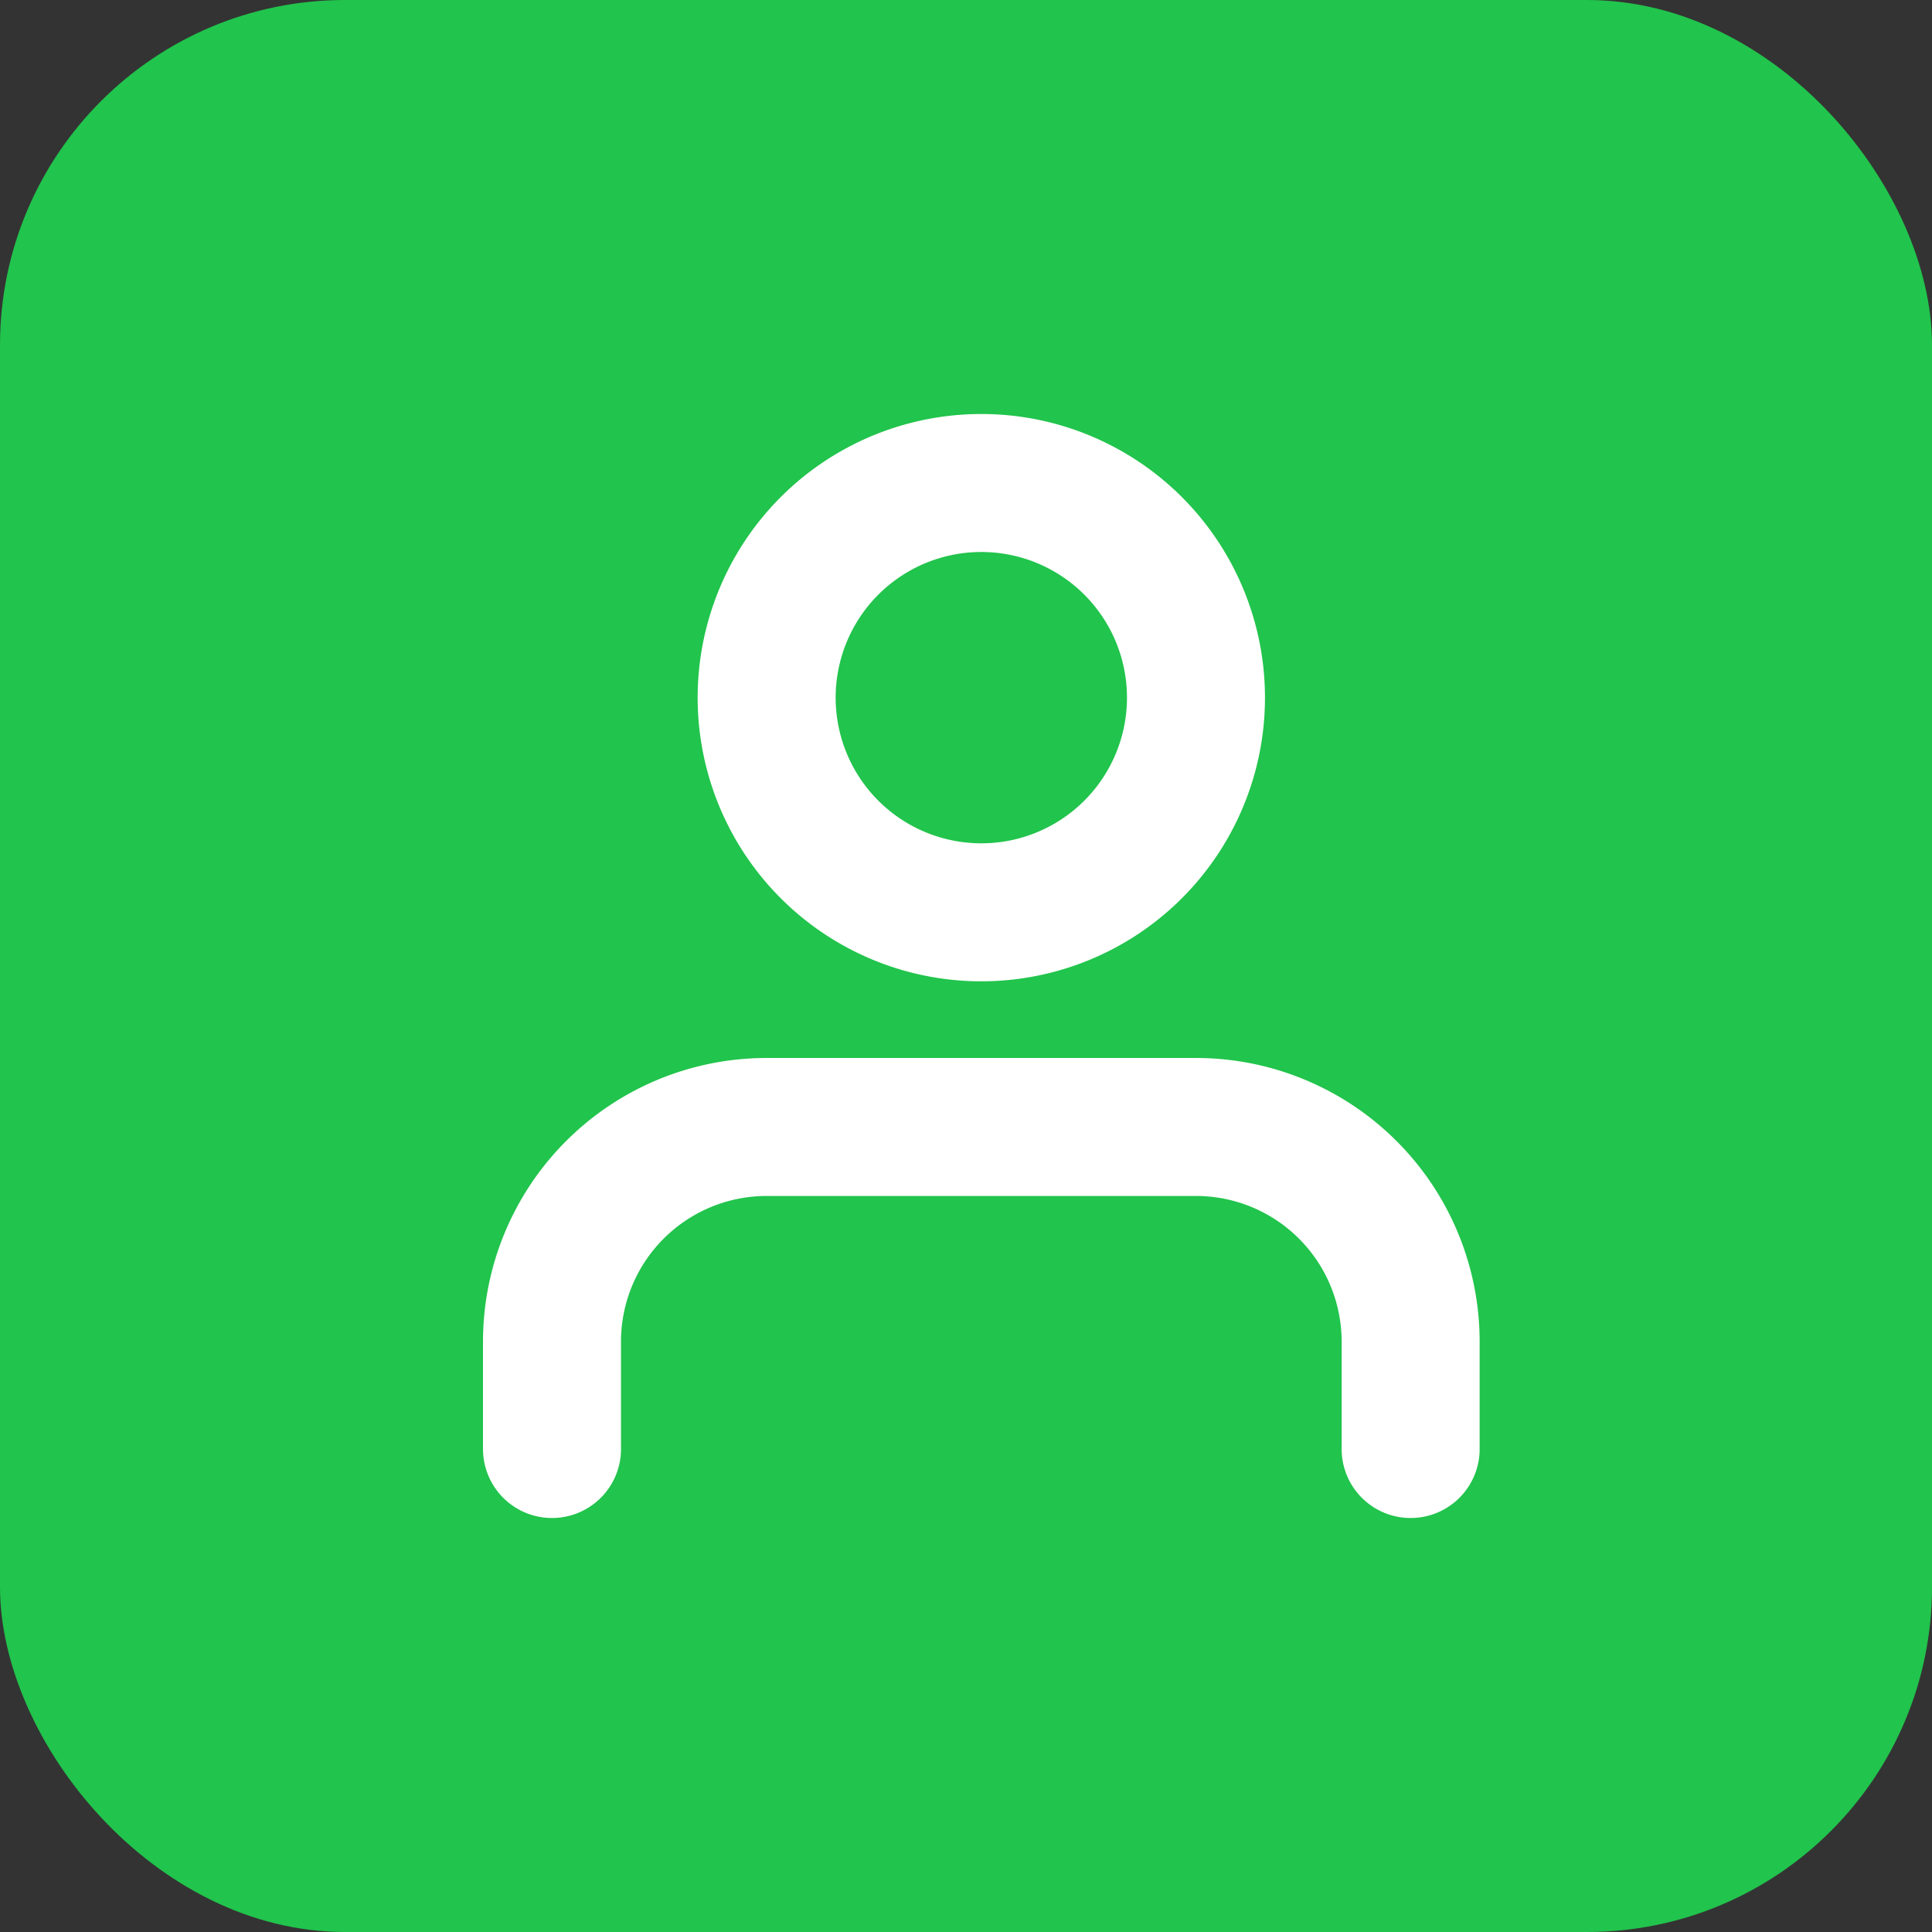 <svg id="Group_477" data-name="Group 477" xmlns="http://www.w3.org/2000/svg" width="28" height="28" viewBox="0 0 28 28">
  <rect x="0" y="0" width="28" height="28" fill="#333333" stroke="none"/>
  <rect id="Rectangle_703" data-name="Rectangle 703" width="28" height="28" rx="5" fill="#21c44c"/>
  <g id="Icon_feather-user" data-name="Icon feather-user" transform="translate(2 2.5)">
    <path id="Path_3446" data-name="Path 3446" d="M18.444,27.167V25.611A3.111,3.111,0,0,0,15.333,22.5H9.111A3.111,3.111,0,0,0,6,25.611v1.556" transform="translate(0 -8.667)" fill="none" stroke="#fff" stroke-linecap="round" stroke-linejoin="round" stroke-width="2"/>
    <path id="Path_3447" data-name="Path 3447" d="M18.222,7.611A3.111,3.111,0,1,1,15.111,4.5,3.111,3.111,0,0,1,18.222,7.611Z" transform="translate(-2.889)" fill="none" stroke="#fff" stroke-linecap="round" stroke-linejoin="round" stroke-width="2"/>
  </g>
</svg>

